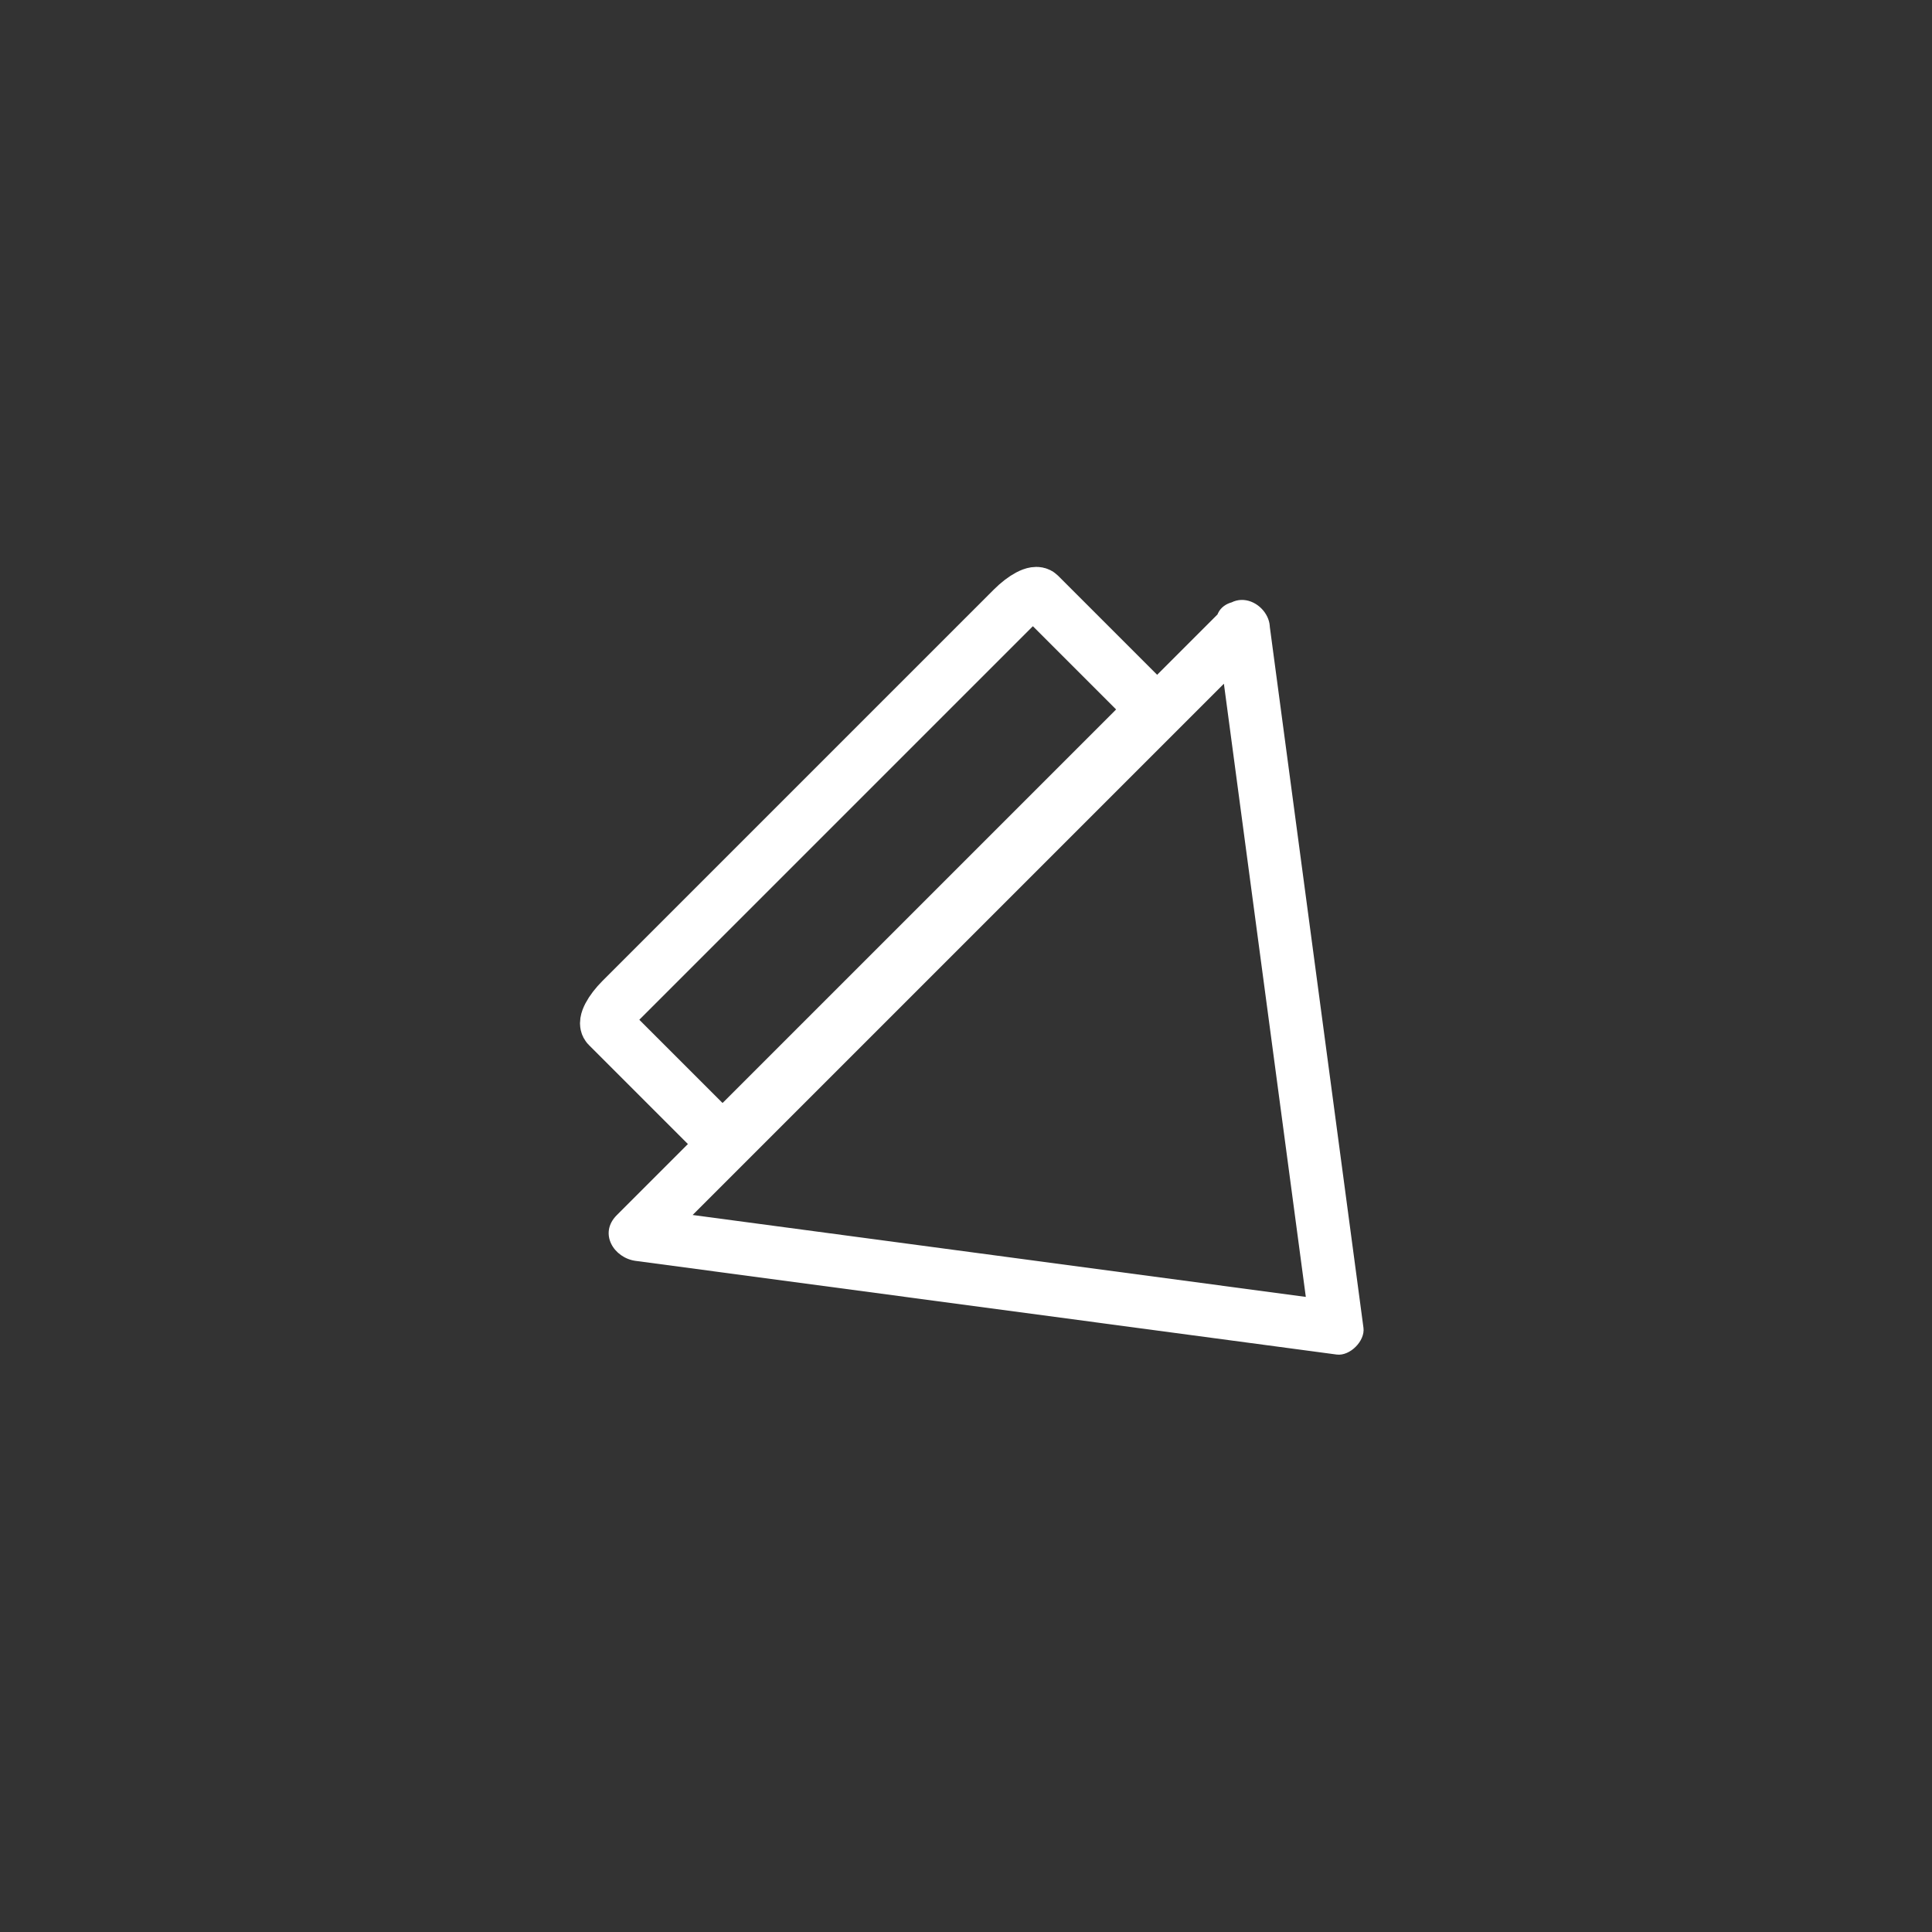 <?xml version="1.0" encoding="iso-8859-1"?>
<!-- Generator: Adobe Illustrator 16.0.0, SVG Export Plug-In . SVG Version: 6.00 Build 0)  -->
<!DOCTYPE svg PUBLIC "-//W3C//DTD SVG 1.1//EN" "http://www.w3.org/Graphics/SVG/1.1/DTD/svg11.dtd">
<svg version="1.1" xmlns="http://www.w3.org/2000/svg" xmlns:xlink="http://www.w3.org/1999/xlink" x="0px" y="0px" width="361px"
	 height="361px" viewBox="0 0 361 361" style="enable-background:new 0 0 361 361;" xml:space="preserve">
<rect x="0" y="0" width="361" height="361" fill="#333333" stroke="none"/>
<g id="control_x5F_centr_x5F_arrow_x5F_down_x5F_right">
	<g>
		<path style="fill:none;stroke:#FFFFFF;stroke-width:10;stroke-miterlimit:10;" d="M138.761,209.423
			c-2.071,2.071-4.273,3.226-4.919,2.579l-20.287-20.287c-0.646-0.646,0.508-2.849,2.579-4.92l73.112-73.111
			c2.07-2.07,4.272-3.225,4.919-2.579l20.287,20.288c0.646,0.646-0.508,2.848-2.578,4.918L138.761,209.423z"/>
		<g>
			<g>
				<path style="fill:#FFFFFF;" d="M227.266,117.108c5.833,43.665,11.667,87.33,17.5,130.994c1.667-1.667,3.333-3.333,5-5
					c-43.664-5.834-87.329-11.667-130.993-17.501c1.179,2.845,2.357,5.69,3.536,8.535c34.918-34.918,69.837-69.837,104.756-104.756
					c2.912-2.912,5.824-5.824,8.736-8.736c4.564-4.564-2.507-11.635-7.07-7.071c-34.919,34.919-69.838,69.838-104.756,104.756
					c-2.912,2.912-5.825,5.825-8.737,8.737c-3.399,3.398-0.542,7.99,3.536,8.535c43.664,5.834,87.329,11.667,130.993,17.501
					c2.463,0.329,5.329-2.537,5-5c-5.833-43.664-11.667-87.329-17.5-130.994C236.425,110.813,226.414,110.731,227.266,117.108z"/>
			</g>
		</g>
	</g>
</g>
<g id="Ebene_1">
</g>
</svg>
